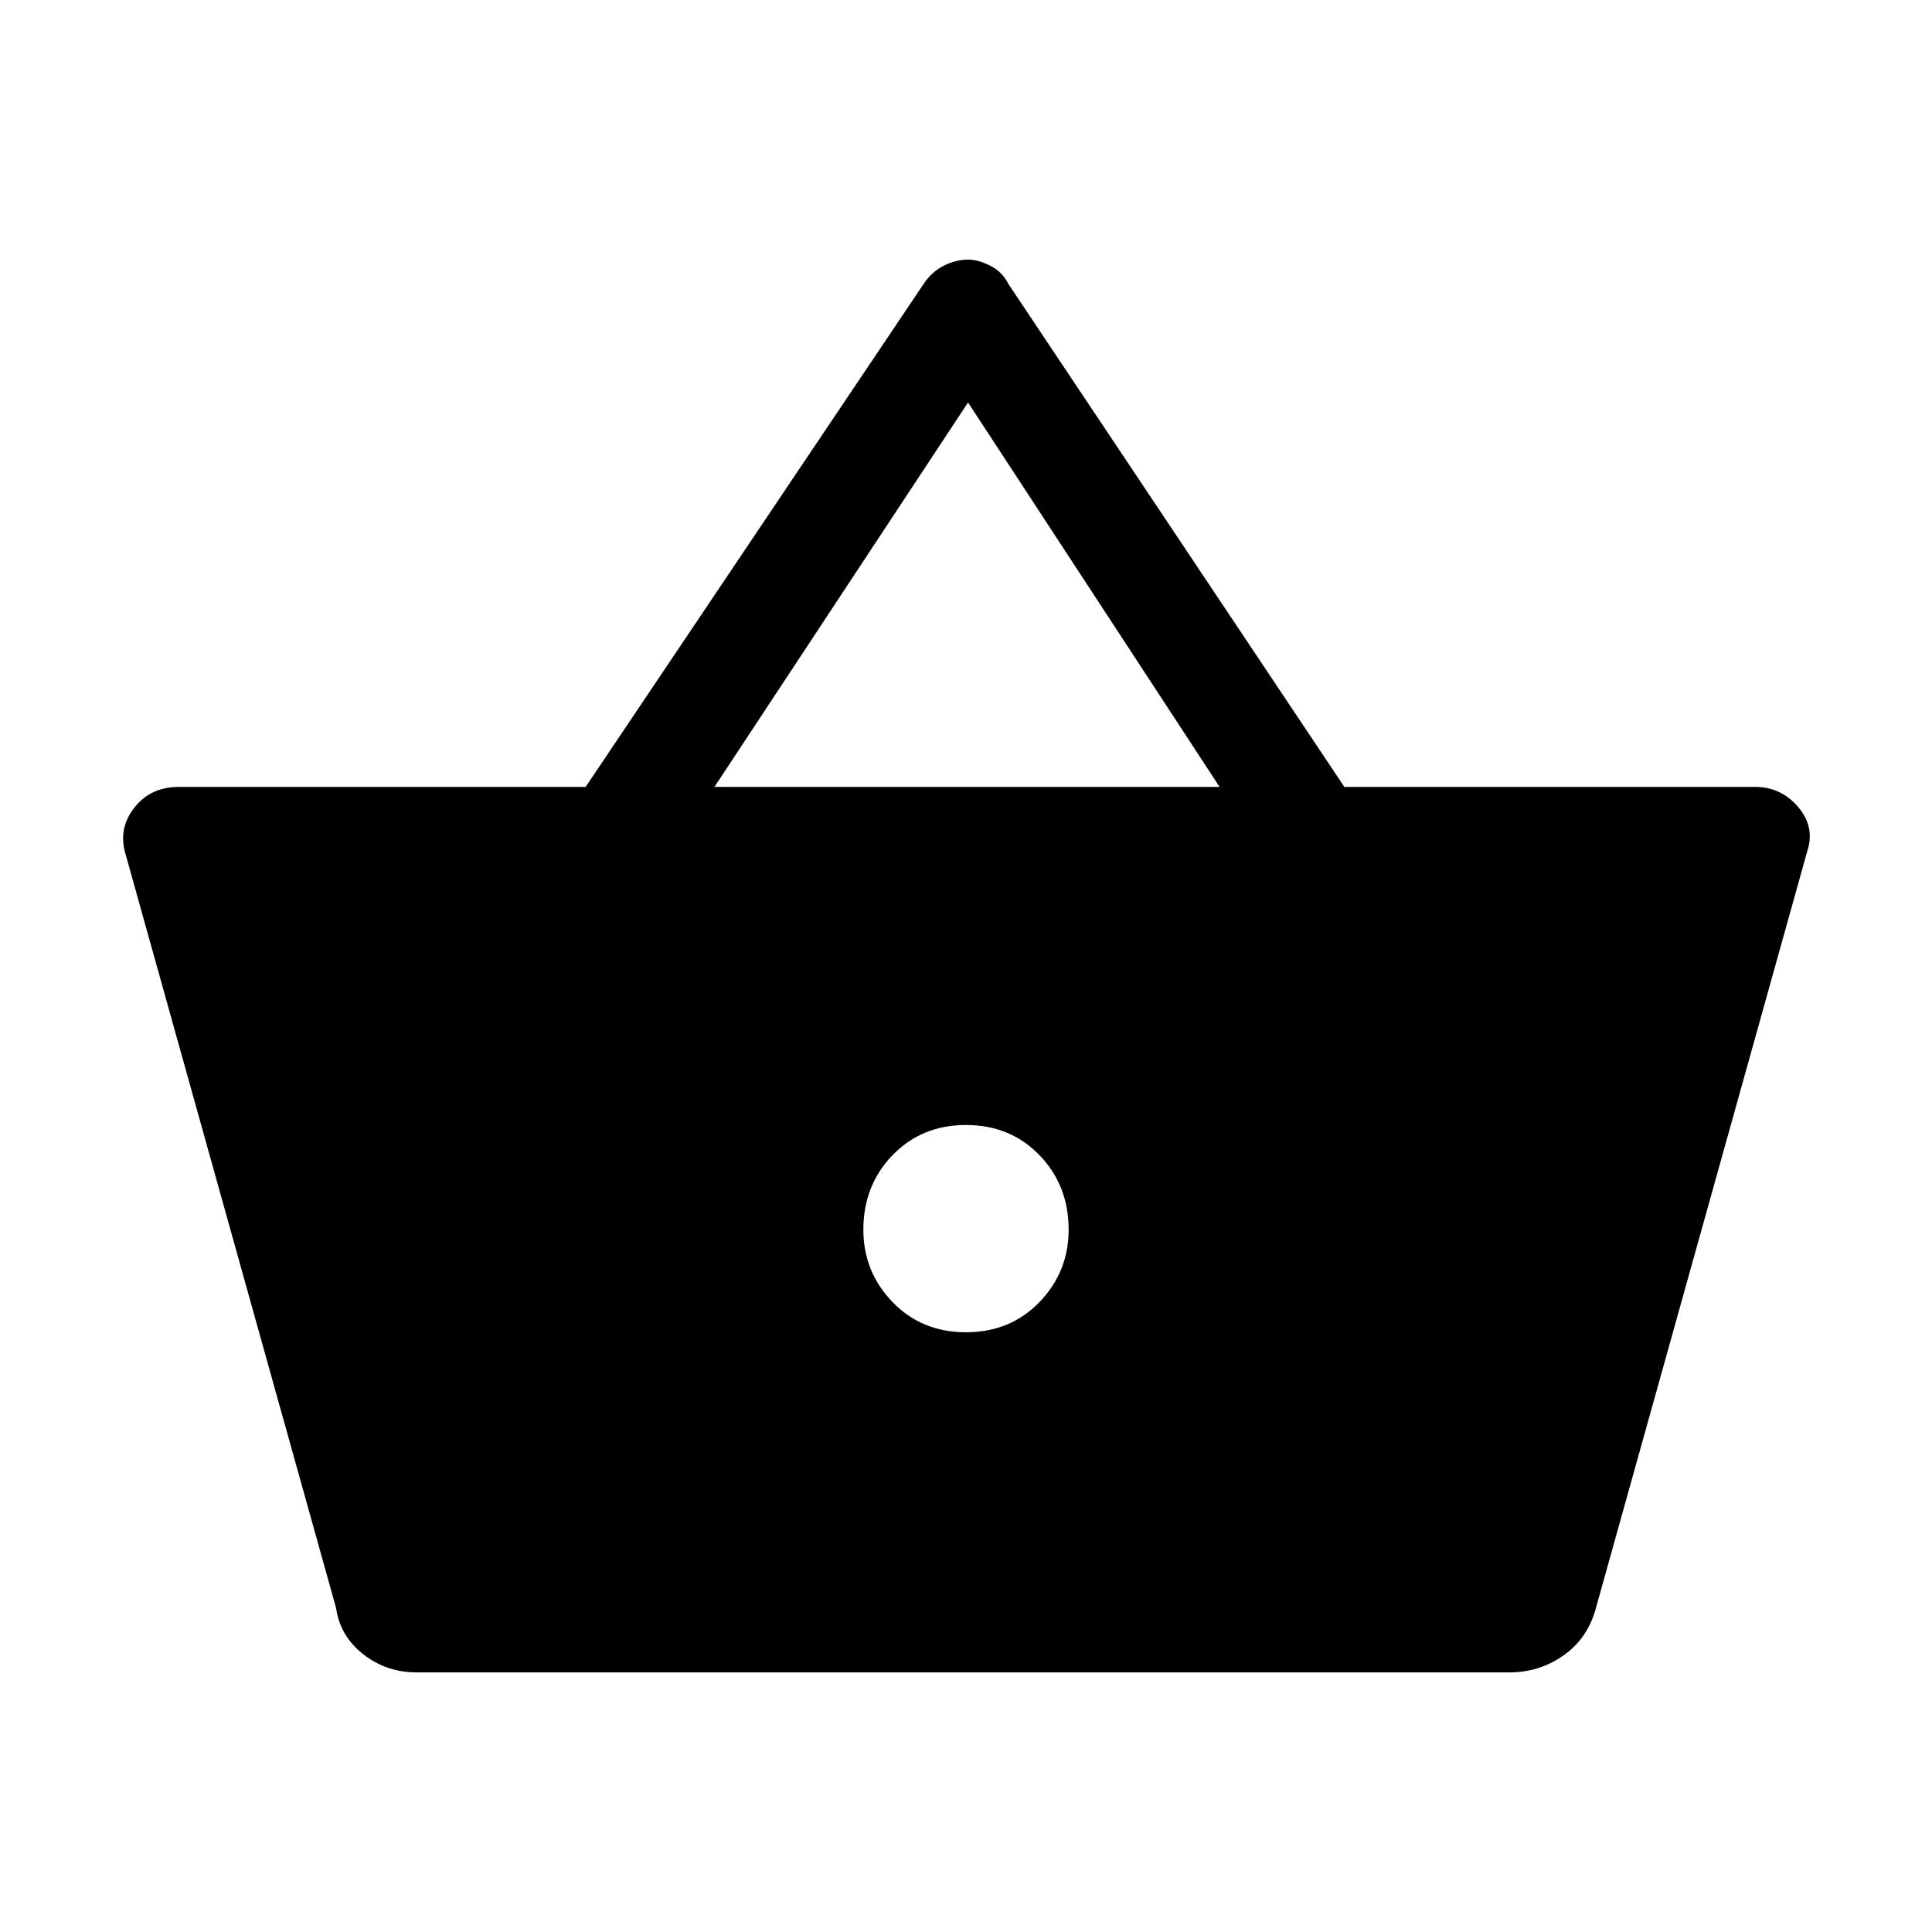 <svg xmlns="http://www.w3.org/2000/svg" height="40" width="40"><path d="M8.625 34.625Q8 34.625 7.521 34.25Q7.042 33.875 6.958 33.292L2.583 17.625Q2.458 17.125 2.792 16.708Q3.125 16.292 3.708 16.292H12.125L19.125 5.875Q19.292 5.625 19.542 5.5Q19.792 5.375 20.042 5.375Q20.25 5.375 20.5 5.5Q20.75 5.625 20.875 5.875L27.833 16.292H36.333Q36.875 16.292 37.229 16.708Q37.583 17.125 37.417 17.625L33.042 33.292Q32.875 33.917 32.375 34.271Q31.875 34.625 31.25 34.625ZM14.792 16.292H25.25L20.042 8.333ZM20 27.583Q20.917 27.583 21.521 26.958Q22.125 26.333 22.125 25.458Q22.125 24.542 21.521 23.917Q20.917 23.292 20 23.292Q19.083 23.292 18.479 23.917Q17.875 24.542 17.875 25.458Q17.875 26.333 18.479 26.958Q19.083 27.583 20 27.583Z"/></svg>
